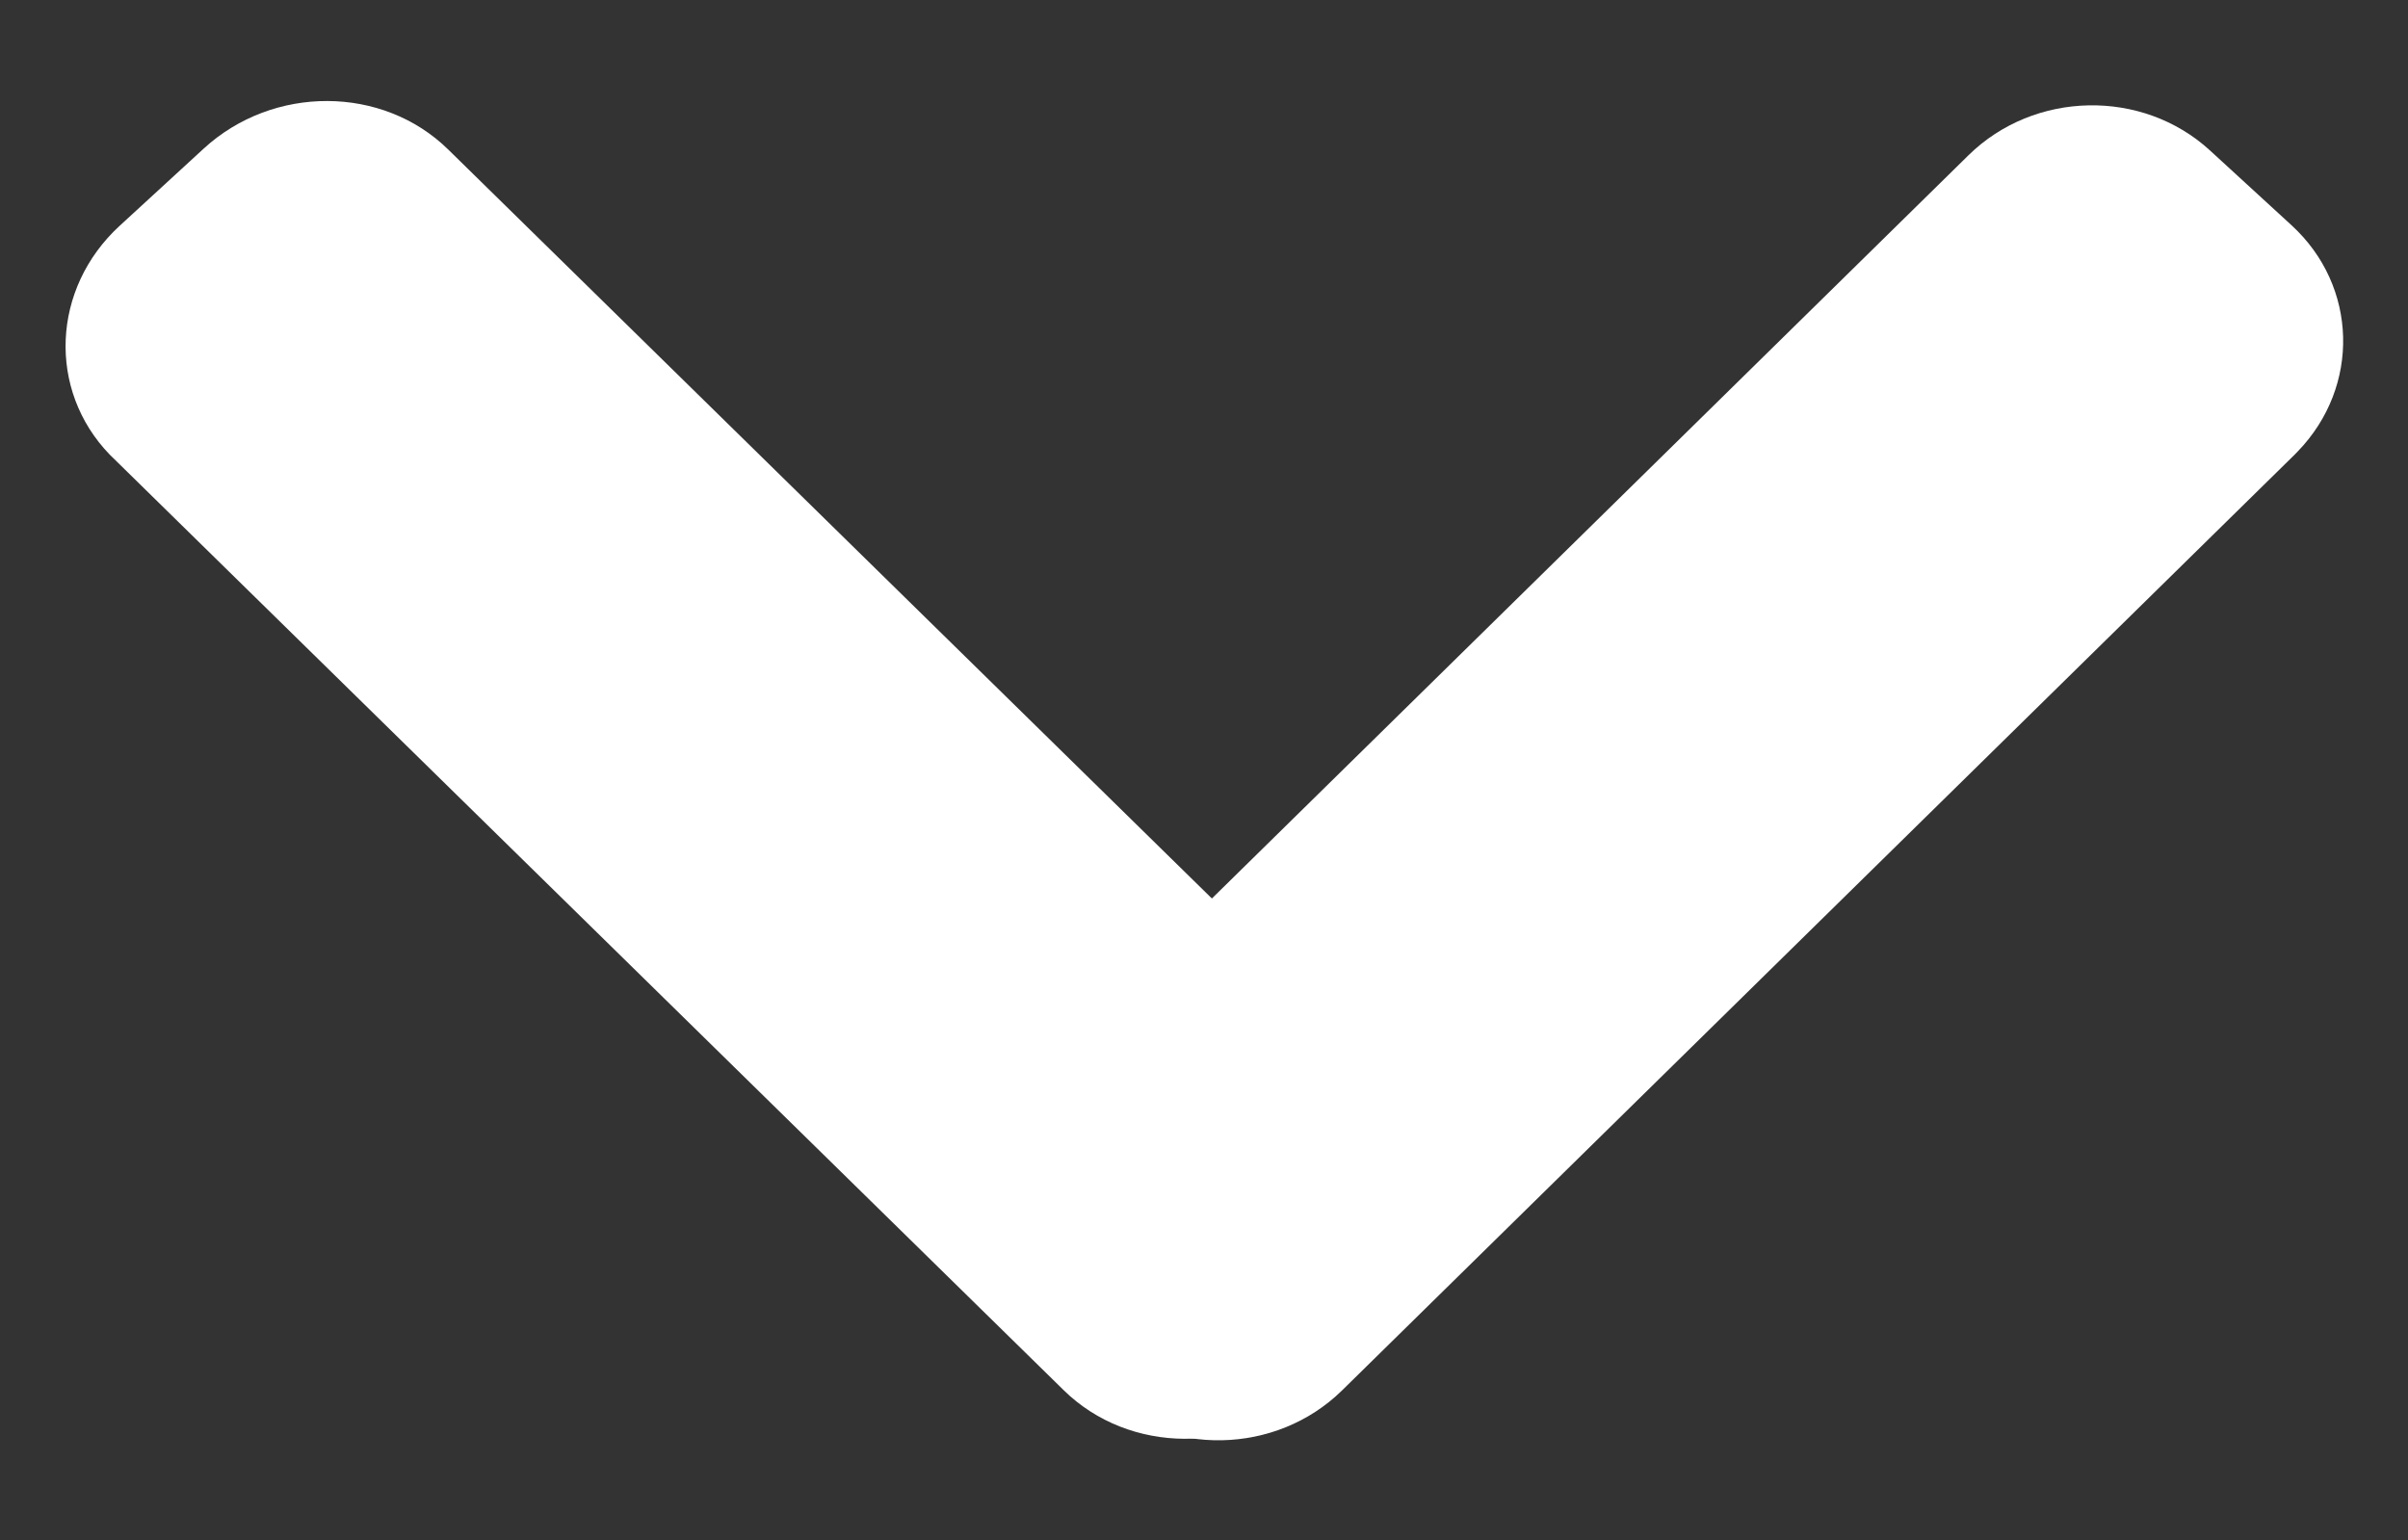 <svg xmlns="http://www.w3.org/2000/svg" width="19.134" height="12.24" viewBox="0 0 19.134 12.24">
  <rect x="0" y="0" width="19.134" height="12.24" fill="#333333" stroke="none"/>
  <g id="Groupe_49" data-name="Groupe 49" transform="translate(-467.616 -608.732)">
    <g id="Tracé_17" data-name="Tracé 17" transform="matrix(0.695, 0.719, -0.719, 0.695, 470.22, 609.016)" fill="#fff">
      <path d="M 1.19 3.059 C 0.986 3.059 0.797 2.98 0.658 2.837 C 0.509 2.685 0.431 2.476 0.436 2.249 L 0.459 1.345 C 0.472 0.858 0.862 0.452 1.33 0.44 L 11.909 0.158 C 11.916 0.157 11.923 0.157 11.93 0.157 C 12.134 0.157 12.323 0.236 12.462 0.379 C 12.61 0.531 12.689 0.74 12.683 0.967 L 12.66 1.871 C 12.648 2.358 12.258 2.764 11.79 2.776 L 1.211 3.058 C 1.204 3.059 1.197 3.059 1.19 3.059 Z" stroke="none"/>
      <path d="M 11.93 0.657 L 11.922 0.657 L 1.343 0.939 C 1.144 0.945 0.965 1.14 0.959 1.357 L 0.936 2.262 C 0.934 2.353 0.962 2.433 1.016 2.488 C 1.062 2.535 1.12 2.559 1.19 2.559 L 1.198 2.559 L 11.777 2.277 C 11.976 2.271 12.155 2.076 12.161 1.859 L 12.183 0.954 C 12.186 0.863 12.158 0.783 12.104 0.728 C 12.058 0.681 12 0.657 11.93 0.657 M 11.93 -0.343 C 12.644 -0.343 13.202 0.242 13.183 0.98 L 13.16 1.884 C 13.141 2.634 12.534 3.257 11.803 3.276 L 1.225 3.558 C 1.213 3.559 1.201 3.559 1.19 3.559 C 0.476 3.559 -0.082 2.974 -0.063 2.237 L -0.04 1.332 C -0.021 0.583 0.586 -0.041 1.316 -0.06 L 11.895 -0.342 C 11.907 -0.342 11.919 -0.343 11.93 -0.343 Z" stroke="none" fill="#fff"/>
    </g>
    <g id="Tracé_18" data-name="Tracé 18" transform="matrix(-0.695, 0.719, -0.719, -0.695, 486.802, 611.414)" fill="#fff">
      <path d="M 12.066 3.329 C 12.059 3.329 12.051 3.329 12.044 3.329 L 1.435 3.055 C 0.965 3.043 0.573 2.654 0.561 2.189 L 0.538 1.309 C 0.532 1.101 0.606 0.906 0.746 0.763 C 0.888 0.618 1.083 0.538 1.295 0.538 C 1.302 0.538 1.309 0.538 1.317 0.538 L 11.926 0.812 C 12.396 0.824 12.788 1.213 12.8 1.678 L 12.823 2.557 C 12.828 2.766 12.754 2.96 12.614 3.104 C 12.473 3.249 12.278 3.329 12.066 3.329 Z" stroke="none"/>
      <path d="M 1.295 1.038 C 1.197 1.038 1.138 1.078 1.105 1.112 C 1.073 1.144 1.035 1.203 1.038 1.296 L 1.061 2.176 C 1.066 2.373 1.247 2.55 1.447 2.555 L 12.057 2.829 L 12.066 2.829 C 12.163 2.829 12.223 2.789 12.256 2.755 C 12.288 2.722 12.325 2.664 12.323 2.57 L 12.3 1.691 C 12.295 1.494 12.114 1.317 11.913 1.312 L 1.304 1.038 L 1.295 1.038 M 1.295 0.038 C 1.306 0.038 1.318 0.038 1.33 0.038 L 11.939 0.312 C 12.671 0.331 13.281 0.937 13.3 1.665 L 13.323 2.544 C 13.341 3.261 12.782 3.829 12.066 3.829 C 12.054 3.829 12.043 3.829 12.031 3.829 L 1.422 3.555 C 0.689 3.536 0.08 2.93 0.061 2.202 L 0.038 1.323 C 0.019 0.606 0.579 0.038 1.295 0.038 Z" stroke="none" fill="#fff"/>
    </g>
  </g>
</svg>
